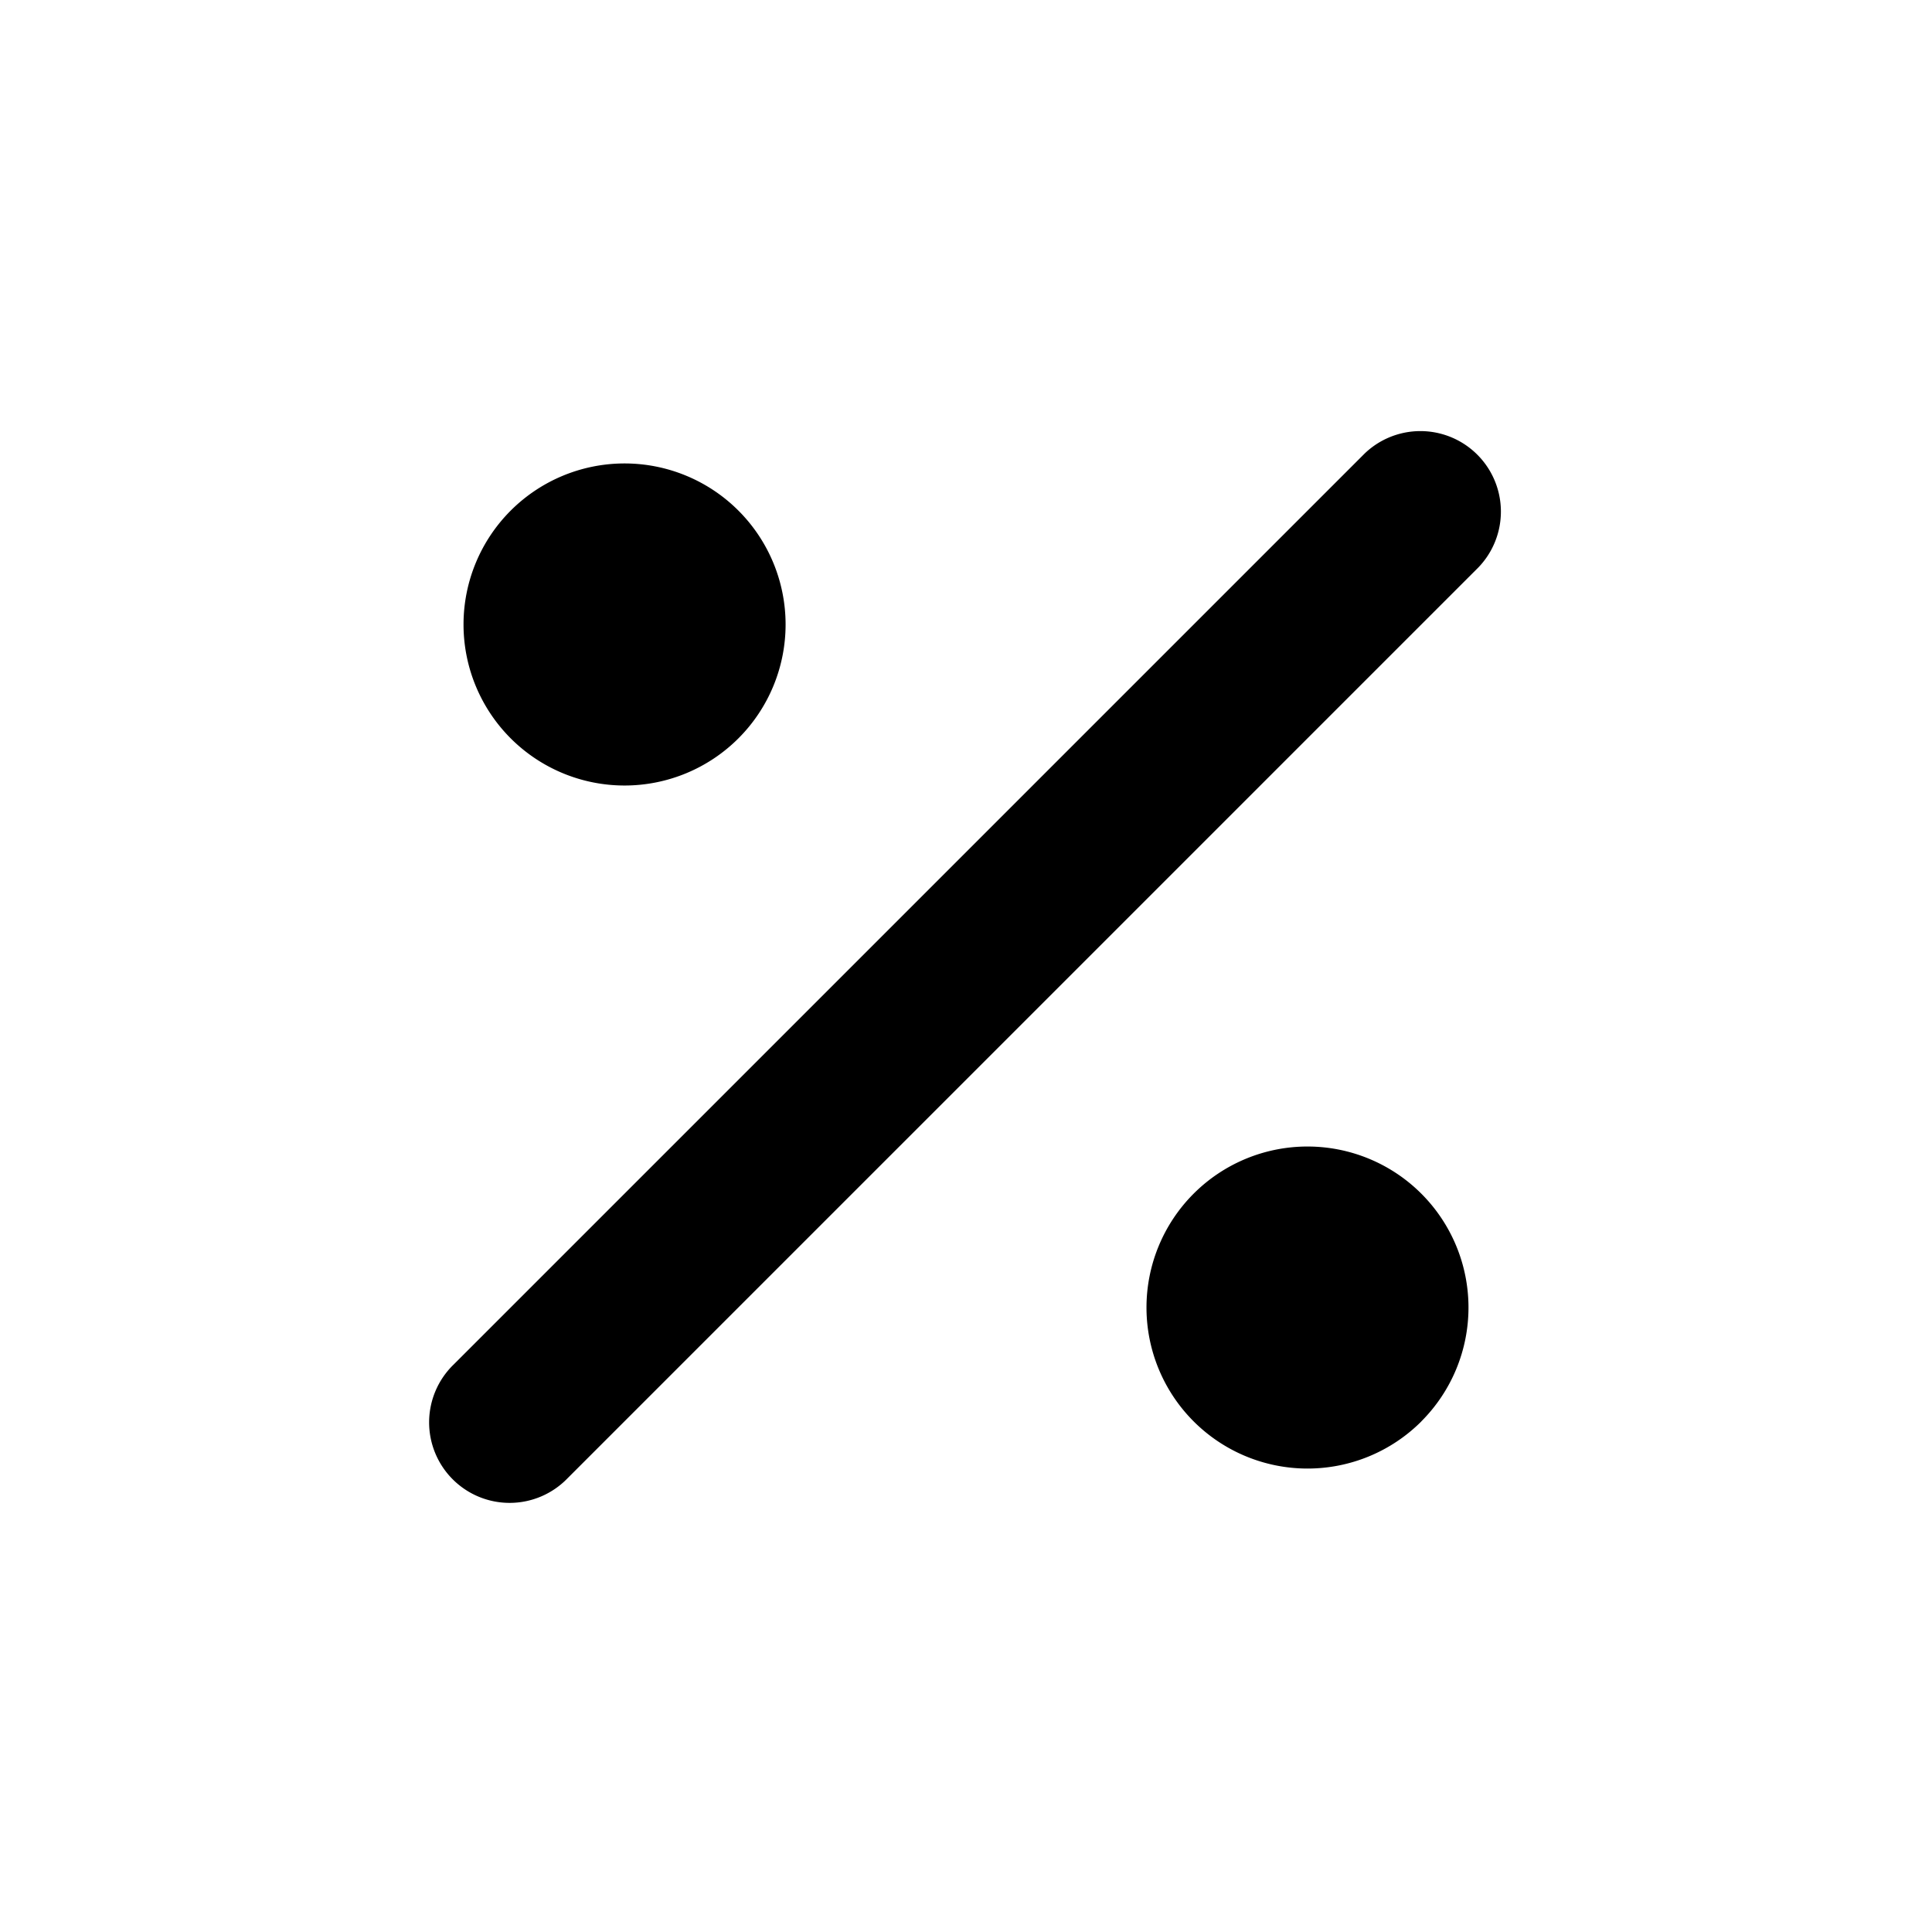 <svg xmlns="http://www.w3.org/2000/svg" viewBox="0 0 24 24"><path fill-rule="evenodd" d="M5.636 16.95a1 1 0 1 0 1.414 1.414L18.364 7.05a1 1 0 0 0-1.414-1.414zm12.02.707a2 2 0 1 0-2.828-2.829 2 2 0 0 0 2.829 2.829M9.173 6.343a2 2 0 1 1-2.829 2.829 2 2 0 0 1 2.829-2.829" clip-rule="evenodd"/></svg>